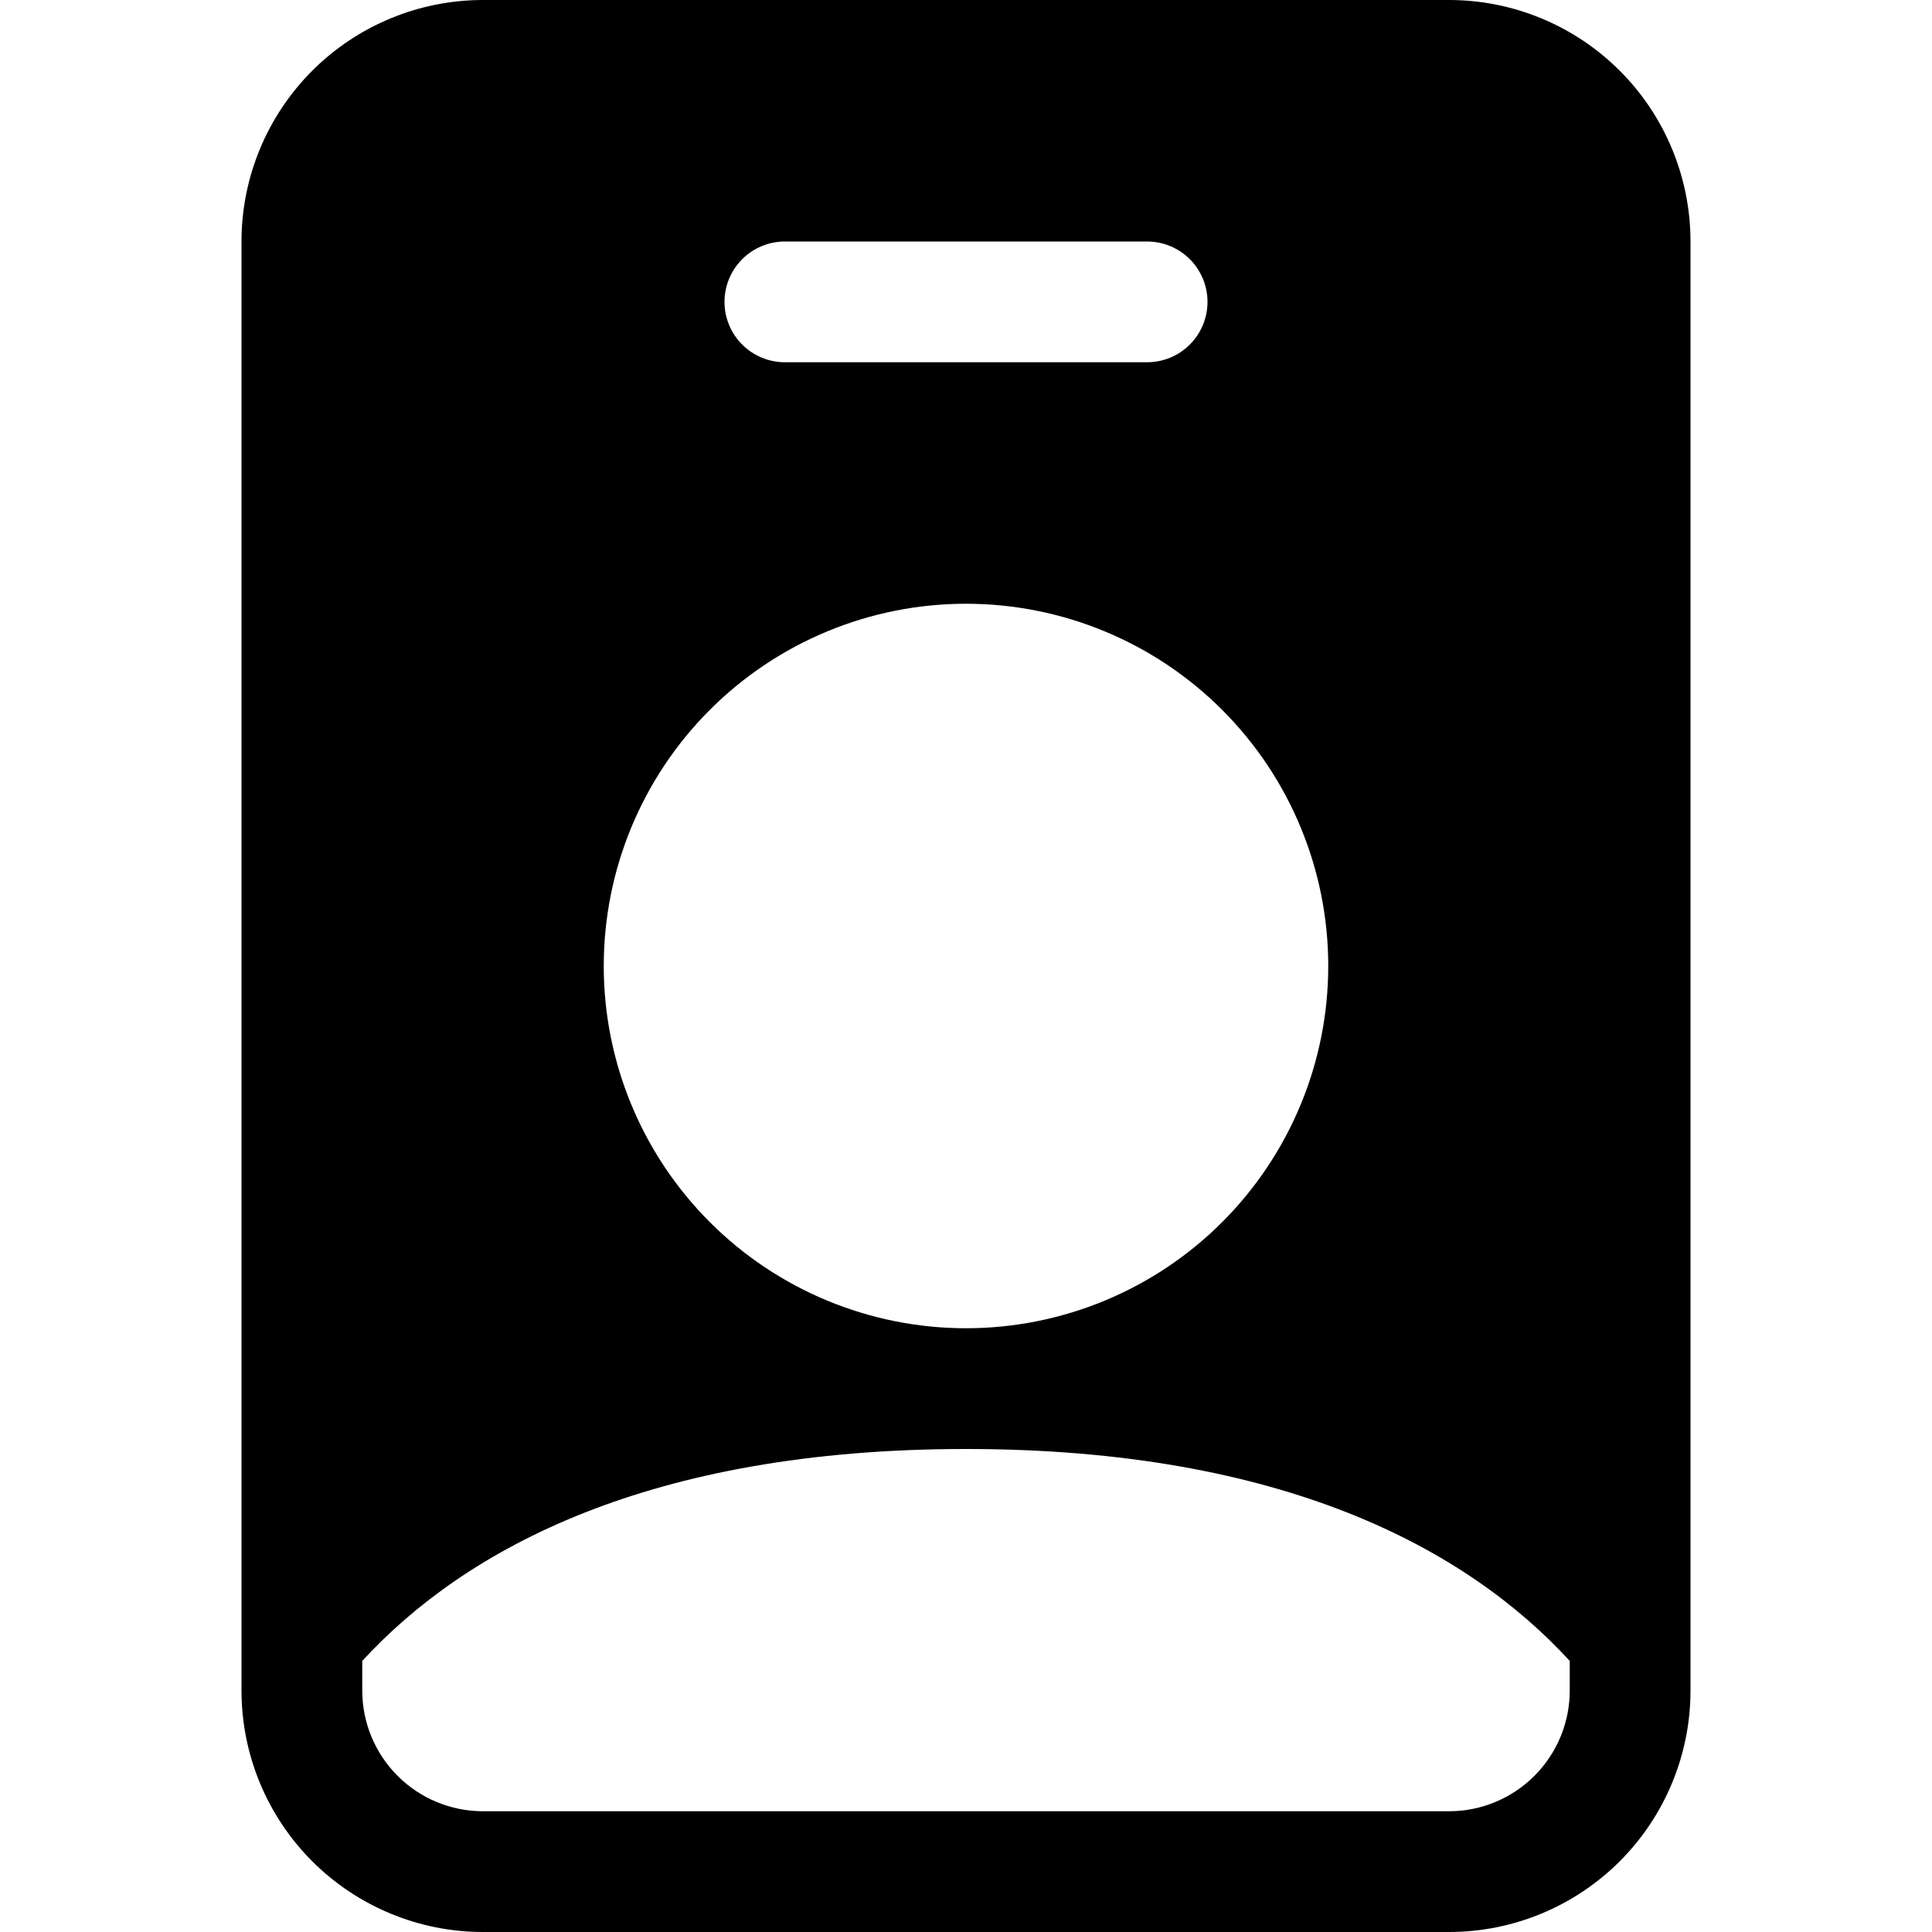 <svg width="300" height="300" viewBox="0 0 300 300" fill="none" xmlns="http://www.w3.org/2000/svg">
<path d="M37.5 37.5C37.5 27.554 41.451 18.016 48.483 10.983C55.516 3.951 65.054 0 75 0L225 0C234.946 0 244.484 3.951 251.516 10.983C258.549 18.016 262.5 27.554 262.5 37.5V262.5C262.5 272.446 258.549 281.984 251.516 289.017C244.484 296.049 234.946 300 225 300H75C65.054 300 55.516 296.049 48.483 289.017C41.451 281.984 37.5 272.446 37.5 262.5V37.5ZM121.875 37.5C119.389 37.5 117.004 38.488 115.246 40.246C113.488 42.004 112.5 44.389 112.5 46.875C112.5 49.361 113.488 51.746 115.246 53.504C117.004 55.262 119.389 56.25 121.875 56.25H178.125C180.611 56.25 182.996 55.262 184.754 53.504C186.512 51.746 187.5 49.361 187.5 46.875C187.5 44.389 186.512 42.004 184.754 40.246C182.996 38.488 180.611 37.5 178.125 37.5H121.875ZM150 206.25C164.918 206.25 179.226 200.324 189.775 189.775C200.324 179.226 206.25 164.918 206.25 150C206.25 135.082 200.324 120.774 189.775 110.225C179.226 99.676 164.918 93.75 150 93.75C135.082 93.75 120.774 99.676 110.225 110.225C99.676 120.774 93.75 135.082 93.75 150C93.75 164.918 99.676 179.226 110.225 189.775C120.774 200.324 135.082 206.25 150 206.25ZM243.75 257.906C227.738 240.469 199.181 225 150 225C100.819 225 72.263 240.488 56.25 257.906V262.5C56.25 267.473 58.225 272.242 61.742 275.758C65.258 279.275 70.027 281.25 75 281.25H225C229.973 281.25 234.742 279.275 238.258 275.758C241.775 272.242 243.75 267.473 243.75 262.5V257.906Z" fill="black"/>
</svg>
